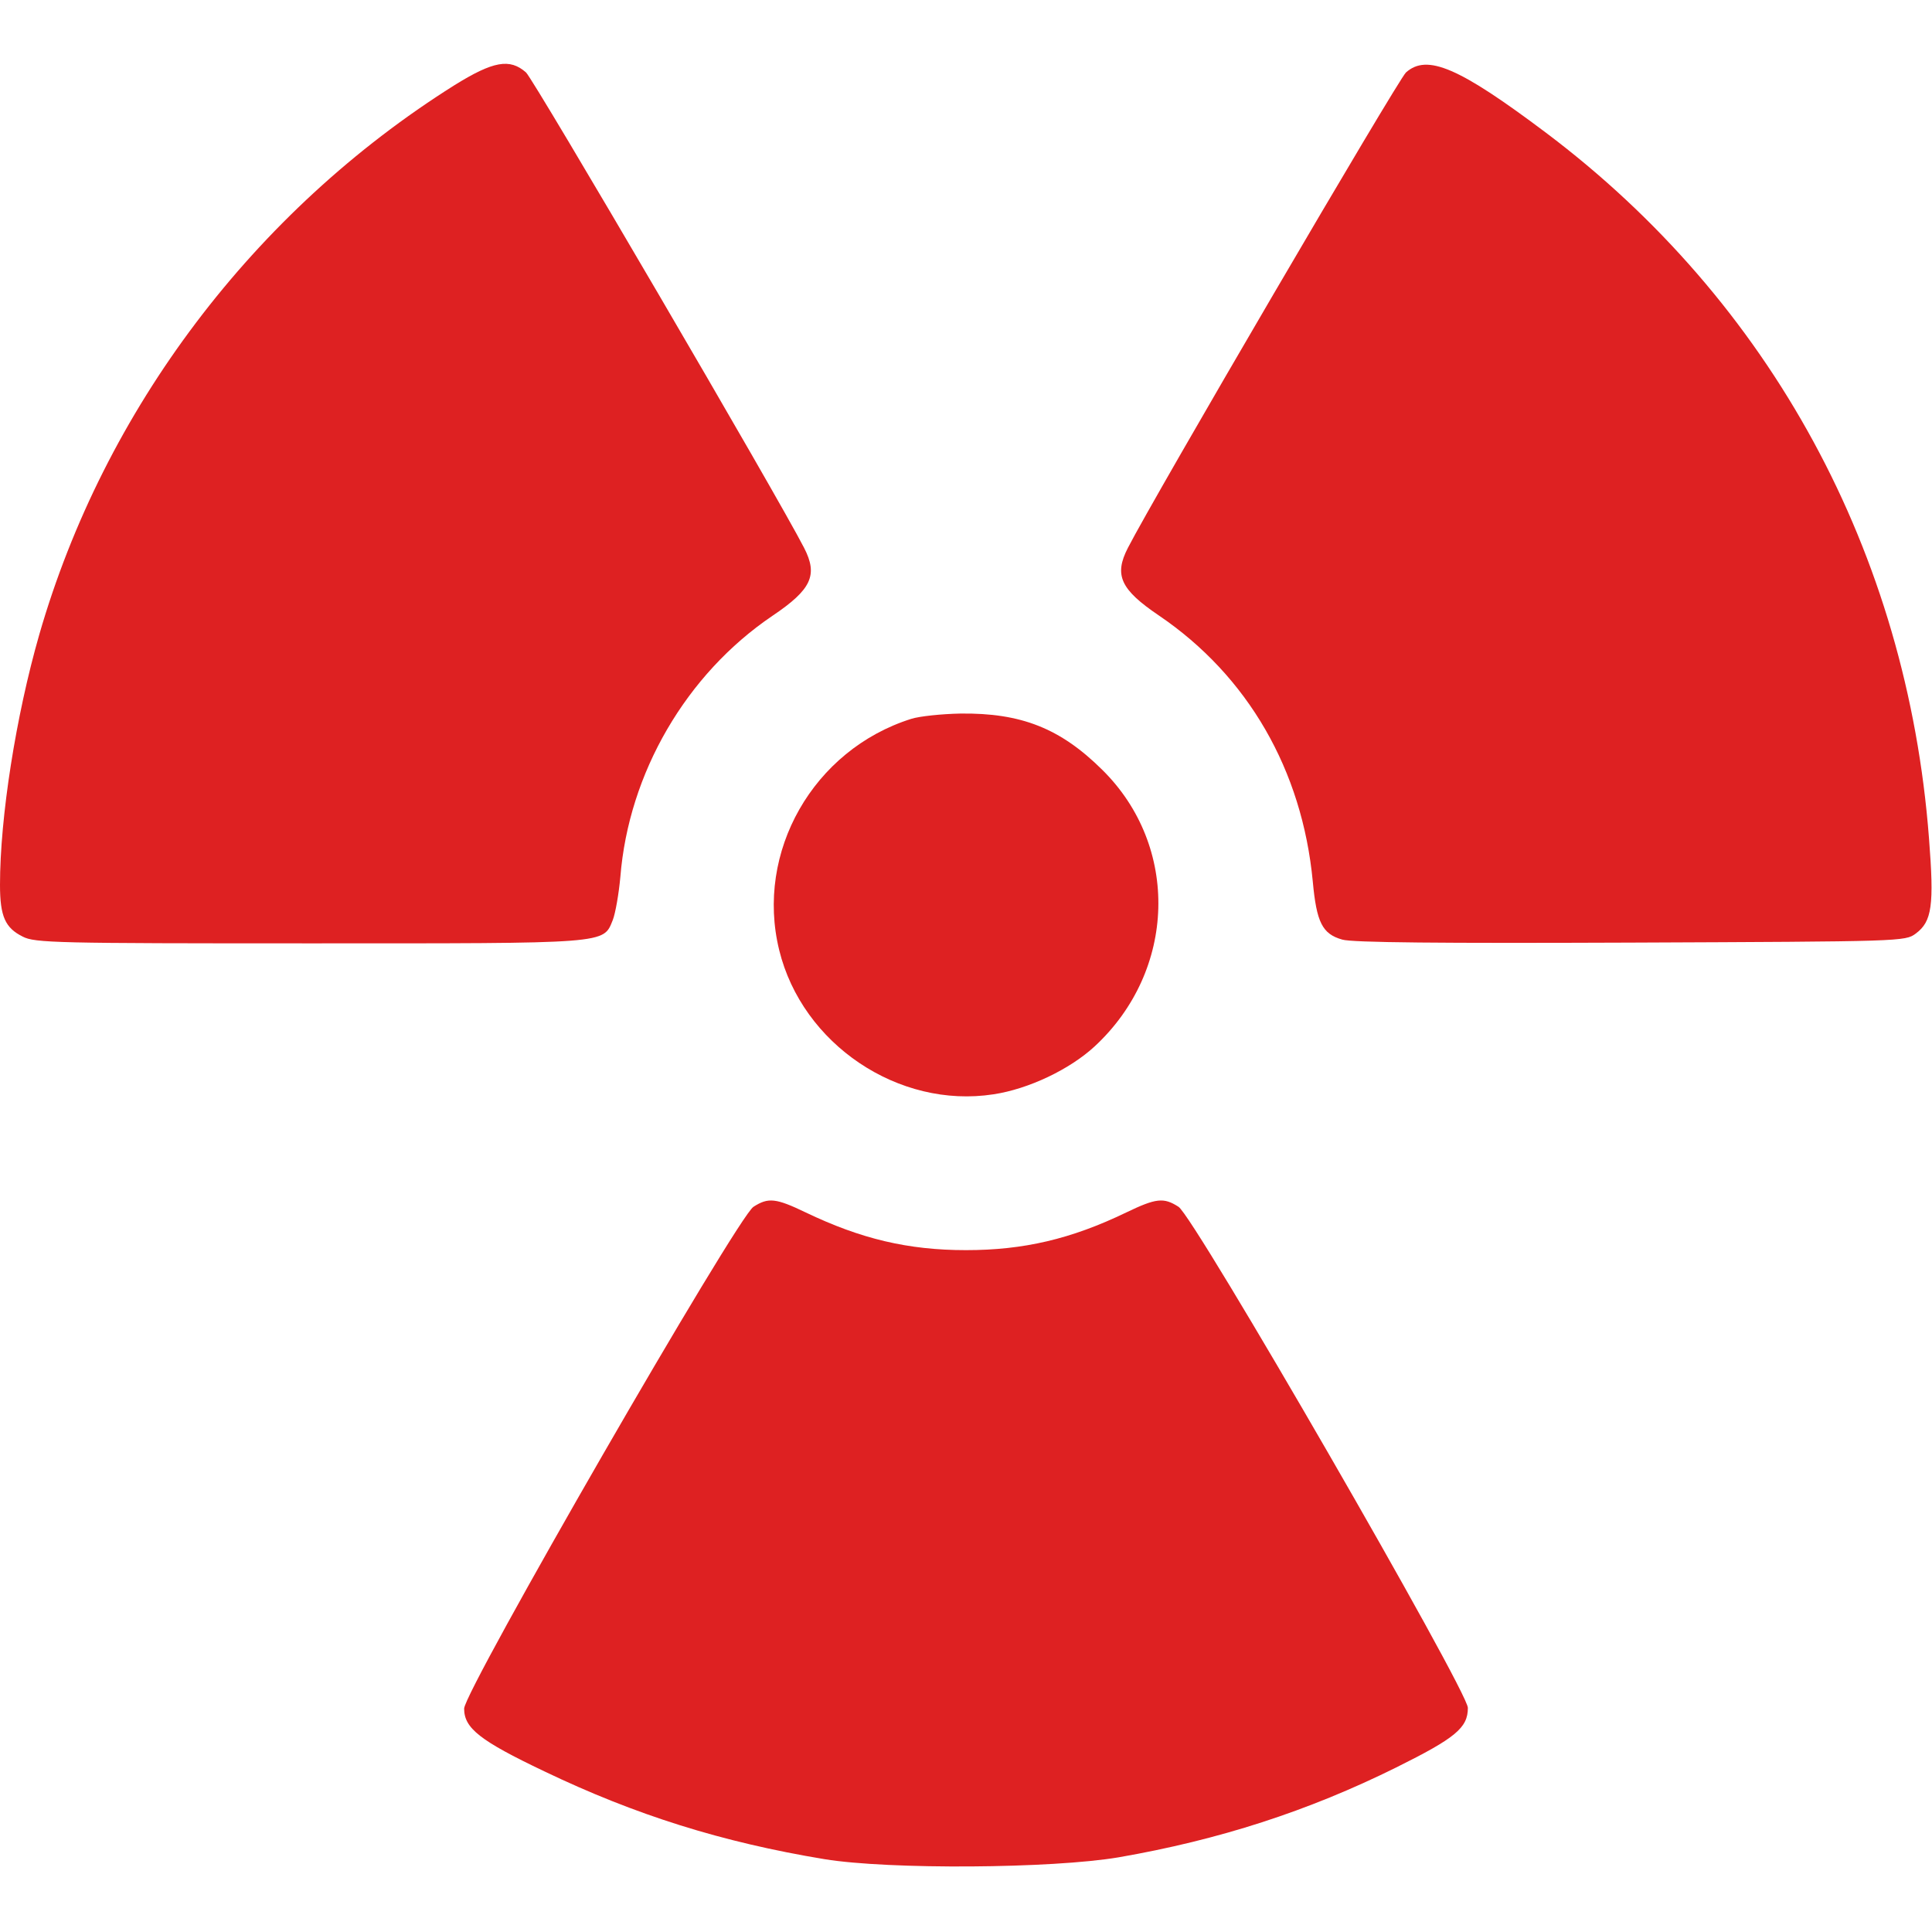 <?xml version="1.0" standalone="no"?>
<!DOCTYPE svg PUBLIC "-//W3C//DTD SVG 20010904//EN"
 "http://www.w3.org/TR/2001/REC-SVG-20010904/DTD/svg10.dtd">
<svg version="1.0" xmlns="http://www.w3.org/2000/svg"
 width="512pt" height="512pt" viewBox="0 0 512 512"
 preserveAspectRatio="xMidYMid meet">

<g transform="translate(0,512) scale(0.1,-0.1)"
fill="#de2122" stroke="none">
<path d="M1204 4894 c-531 -334 -928 -859 -1100 -1456 -62 -216 -104 -484
-104 -663 0 -84 14 -114 60 -137 32 -17 90 -18 758 -18 800 0 780 -2 806 62 7
18 16 70 20 114 22 275 174 537 403 692 104 70 121 108 84 180 -69 135 -716
1241 -737 1260 -43 38 -87 30 -190 -34z"/>
<path d="M3726 4928 c-21 -19 -668 -1125 -737 -1260 -37 -72 -20 -110 82 -179
236 -160 380 -410 408 -705 10 -108 25 -139 78 -154 26 -8 261 -10 765 -8 720
3 727 3 755 24 43 32 49 74 35 253 -58 756 -419 1421 -1016 1870 -229 172
-314 209 -370 159z"/>
<path d="M2415 3215 c-260 -82 -414 -353 -350 -613 61 -249 316 -421 568 -382
93 14 202 66 268 127 217 201 226 530 20 733 -111 110 -215 151 -376 149 -49
-1 -108 -7 -130 -14z"/>
<path d="M1997 1922 c-42 -25 -767 -1283 -767 -1330 0 -52 42 -85 212 -166
242 -116 471 -188 743 -233 172 -28 603 -25 780 5 265 46 501 122 735 238 157
78 190 105 190 158 0 45 -726 1304 -767 1328 -39 25 -59 23 -138 -15 -147 -71
-273 -100 -425 -100 -154 0 -279 30 -425 100 -79 38 -99 40 -138 15z"/>
</g>
</svg>
